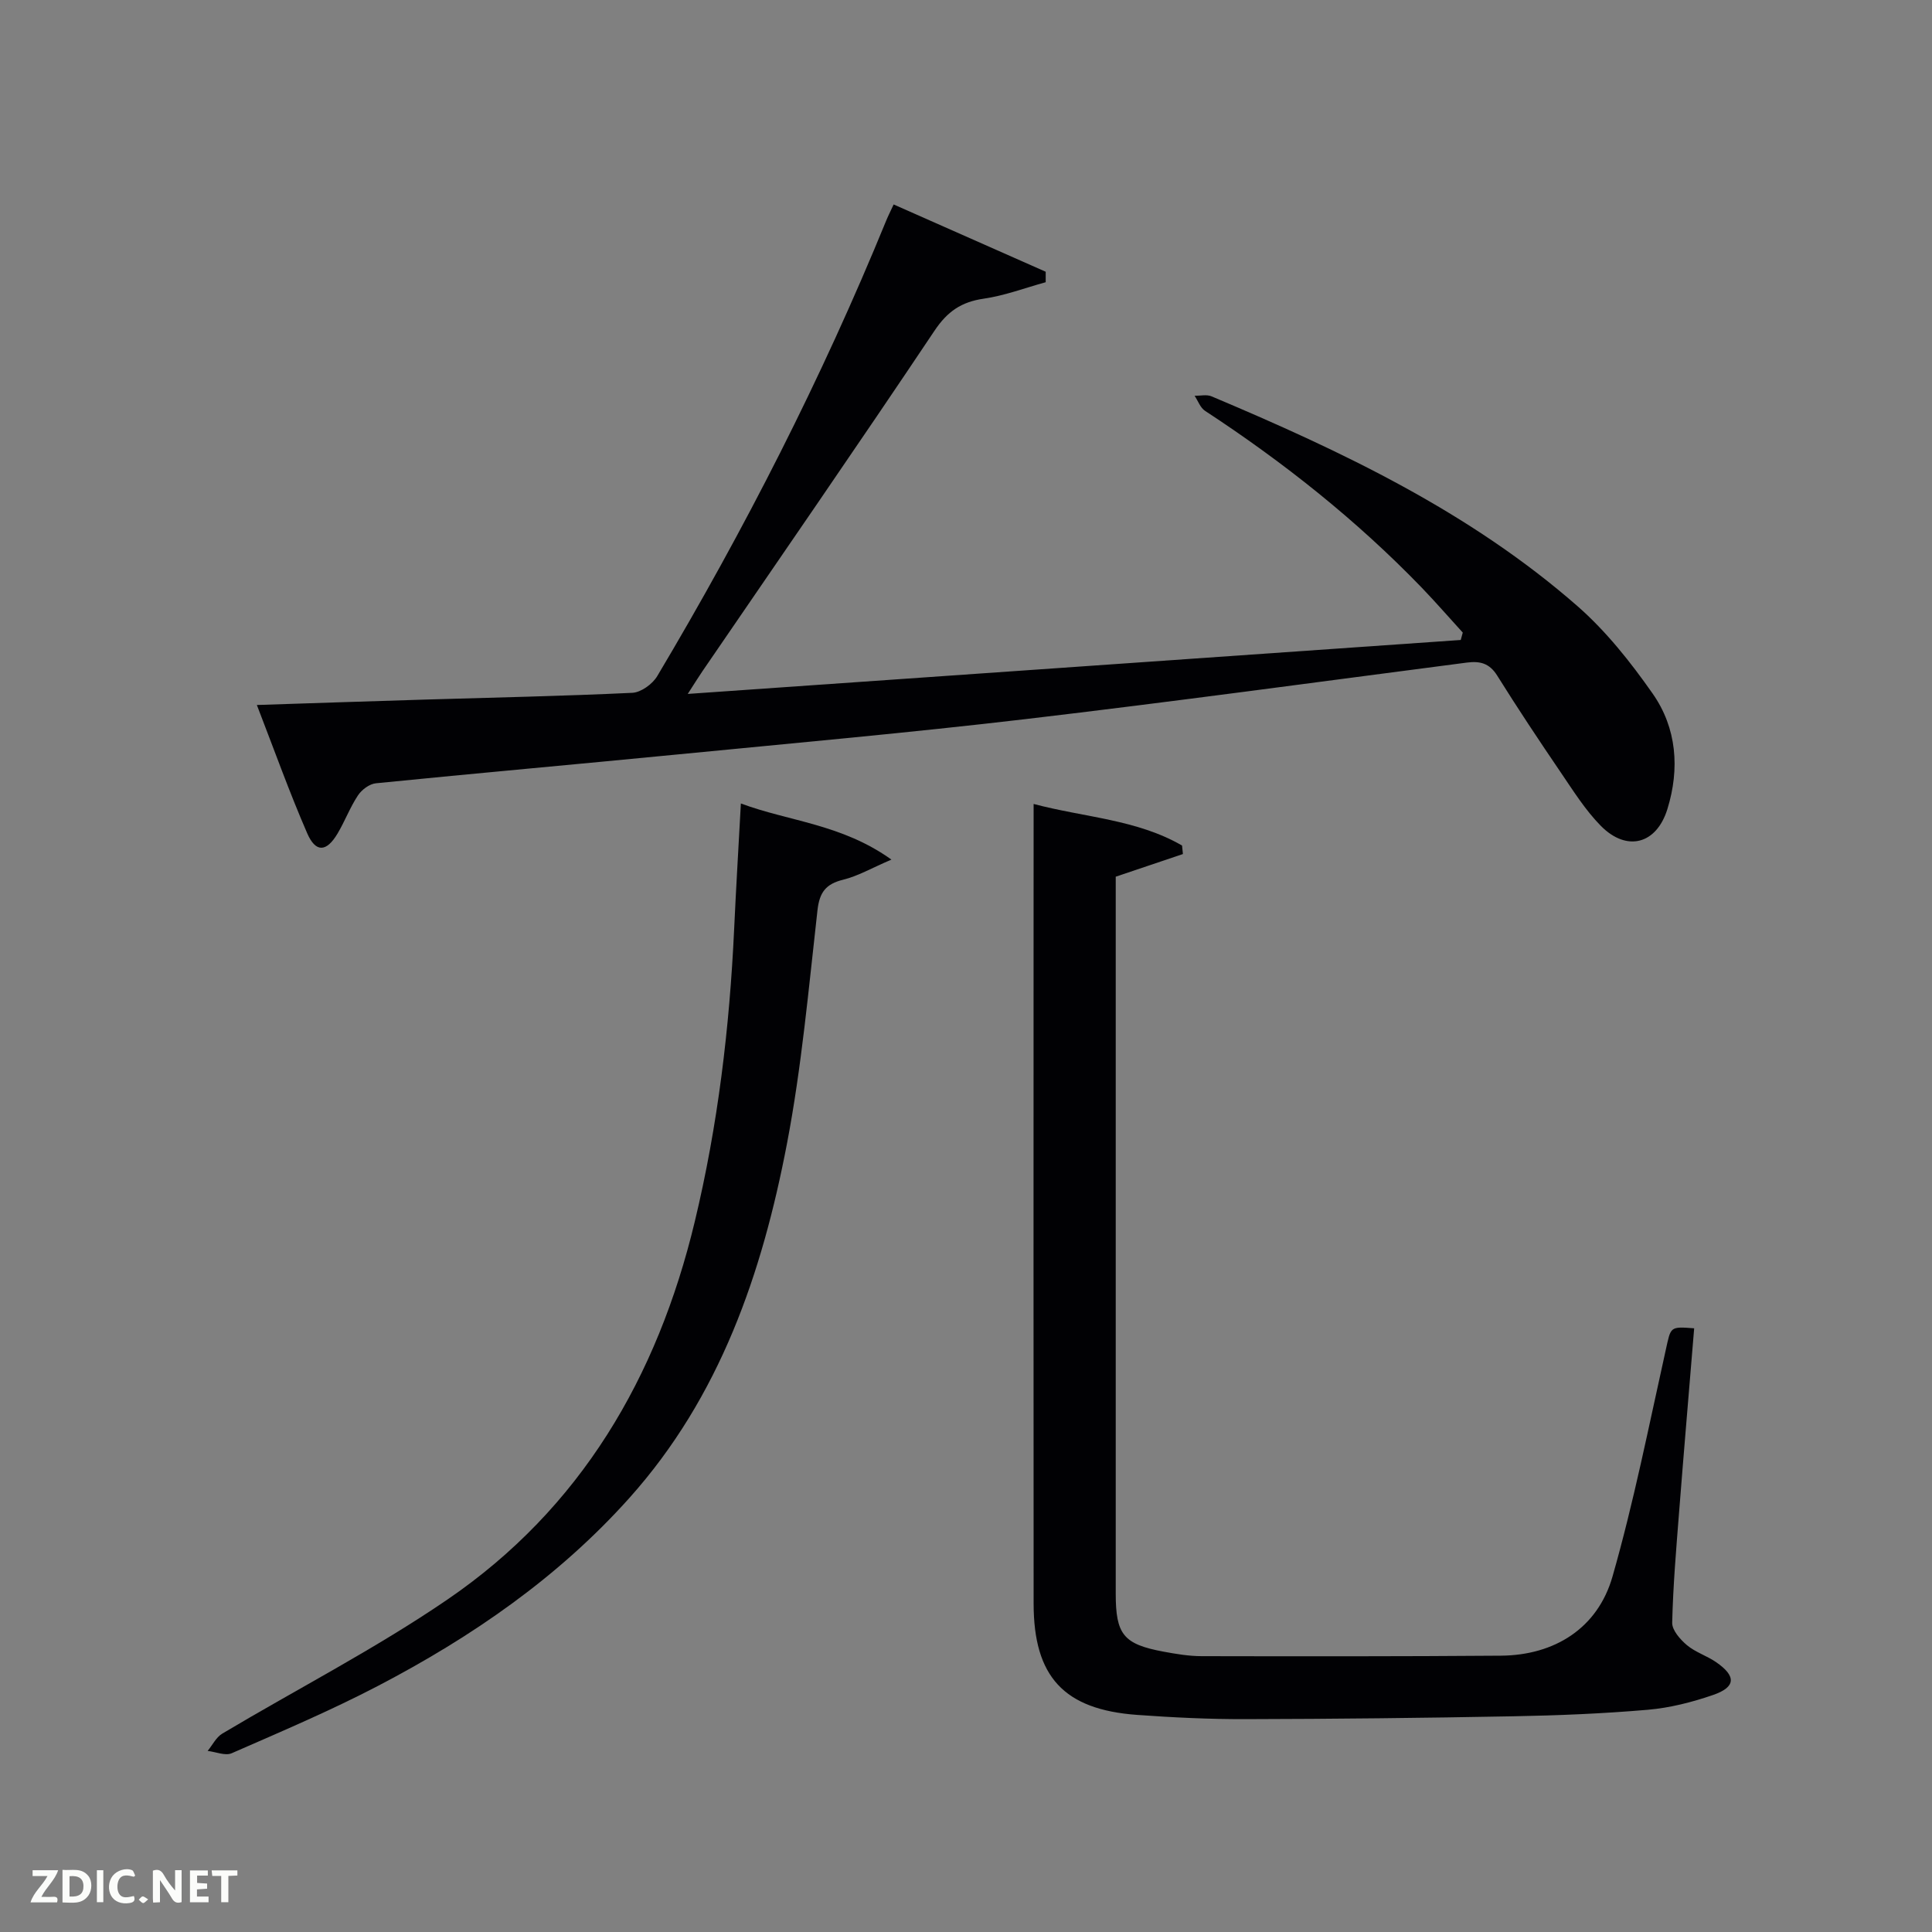 <svg enable-background="new 0 0 400 400" viewBox="0 0 400 400" xmlns="http://www.w3.org/2000/svg"><rect x="0" y="0" width="400" height="400" fill="#808080" stroke="none"/><path d="m53.18 145.96c12.3-.4 23.56-.78 34.82-1.12 14.31-.43 28.62-.72 42.92-1.4 1.8-.09 4.17-1.81 5.15-3.45 18.05-30.31 34.06-61.66 47.42-94.34.37-.91.82-1.79 1.53-3.32 10.59 4.69 21.03 9.31 31.48 13.93v2.17c-4.28 1.18-8.49 2.78-12.85 3.41-4.62.67-7.5 2.64-10.17 6.63-15.81 23.63-31.99 47.02-48.04 70.49-.72 1.05-1.39 2.13-3.05 4.71 54.23-3.79 107.14-7.48 160.04-11.17.14-.51.28-1.02.42-1.53-2.85-3.12-5.62-6.32-8.55-9.36-13.49-13.96-28.59-25.93-44.81-36.55-.98-.64-1.45-2.06-2.16-3.12 1.18.02 2.51-.31 3.51.12 27.04 11.4 53.49 23.93 75.79 43.46 5.92 5.19 10.98 11.58 15.52 18.06 5.03 7.17 5.64 15.59 3.07 23.92-2.26 7.31-8.4 8.91-13.76 3.51-3.23-3.27-5.74-7.3-8.35-11.13-4.49-6.6-8.91-13.25-13.14-20.02-1.6-2.56-3.56-3.03-6.27-2.68-30.47 3.96-60.91 8.12-91.42 11.71-23.92 2.81-47.93 4.96-71.91 7.3-20.84 2.04-41.71 3.89-62.54 5.98-1.34.13-2.94 1.33-3.72 2.51-1.64 2.47-2.7 5.33-4.22 7.89-2.3 3.87-4.53 4.01-6.3-.08-3.68-8.47-6.79-17.18-10.41-26.53z" fill="#010104"/><path d="m214 166.45c10.56 2.8 21.36 3.19 30.73 8.61.06.59.12 1.18.18 1.76-4.55 1.54-9.11 3.07-13.91 4.69v4.98 143.45c0 8.48 1.6 10.47 9.91 12.02 2.6.48 5.25.93 7.88.93 20.66.04 41.32.06 61.97-.1 11.11-.09 20.03-5.69 23.09-16.38 4.41-15.42 7.53-31.21 11.02-46.88 1.08-4.85.79-4.91 5.89-4.52-1.04 12.68-2.13 25.36-3.12 38.05-.6 7.63-1.25 15.26-1.43 22.9-.04 1.55 1.66 3.48 3.05 4.65 1.75 1.47 4.1 2.19 6.01 3.5 4.23 2.9 4.15 5.18-.58 6.81-4.35 1.5-8.96 2.68-13.53 3.07-9.27.8-18.59 1.18-27.9 1.35-18.47.35-36.95.55-55.43.59-7.48.02-14.97-.34-22.43-.88-15.13-1.11-21.39-7.89-21.4-23.04-.04-46.65-.01-93.3-.01-139.95.01-8.28.01-16.58.01-25.61z" fill="#010104"/><path d="m153.39 166.35c9.96 3.72 20.83 4.23 31.17 11.62-4.15 1.78-6.96 3.42-9.98 4.16-3.59.88-4.91 2.59-5.33 6.33-1.83 16.15-3.27 32.4-6.32 48.34-5.14 26.84-13.86 52.36-32.59 73.3-14.74 16.48-32.64 28.8-52.07 38.94-9.85 5.14-20.11 9.49-30.3 13.95-1.33.58-3.3-.29-4.98-.48 1-1.22 1.76-2.83 3.04-3.59 15.53-9.26 31.71-17.57 46.6-27.75 27.63-18.88 43.48-46.04 51.21-78.23 4.79-19.93 7.21-40.18 8.16-60.64.39-8.46.9-16.9 1.39-25.95z" fill="#010104"/><g fill="#fbfcfa"><path d="m37.59 393.81c-.92.31-1.52.05-2-.78-.7-1.2-1.52-2.34-2.47-3.78v4.59c-.55.03-.95.05-1.41.07-.03-.37-.06-.64-.06-.91 0-1.91 0-3.81 0-5.7 1.13-.41 1.77-.03 2.29.91.62 1.11 1.38 2.14 2.31 3.19v-4.2h1.35v6.61z"/><path d="m12.94 393.88v-6.75c1.9.19 3.93-.54 5.37 1.29.8 1.01.78 2.88.03 3.97-1.37 1.97-3.4 1.51-5.4 1.49m1.45-1.22c2.04.12 2.92-.58 2.89-2.21-.03-1.51-.98-2.19-2.89-2z"/><path d="m11.81 393.87h-5.49c.68-2.18 2.47-3.48 3.51-5.45h-3.08v-1.21h5.29c-.71 2.13-2.44 3.48-3.47 5.51.86 0 1.63.04 2.39-.01.79-.05 1.14.21.85 1.16"/><path d="m39.33 393.86v-6.61h3.7v1.07h-2.22v1.52c.68.04 1.34.09 2.07.13v1.07c-.72.05-1.38.09-2.1.14v1.48h2.4v1.19h-3.85z"/><path d="m27.71 388.56c-1.15-.3-2.46-.61-3.1.64-.37.73-.41 1.93-.06 2.67.63 1.35 1.99.93 3.17.68.35.94-.01 1.32-.93 1.46-1.62.25-3.05-.27-3.76-1.48-.72-1.24-.6-3.03.31-4.17.88-1.11 2.71-1.7 4-1.16.32.13.44.74.65 1.12-.1.08-.19.16-.28.24"/><path d="m49.15 387.24v1.07c-.59.02-1.17.05-1.87.08v5.44h-1.48v-5.44h-1.85c-.05-.4-.08-.73-.13-1.15z"/><path d="m20.06 387.21h1.33v6.62h-1.33z"/><path d="m30.68 393.25c-.49.38-.8.79-1.05.76-.32-.05-.6-.45-.9-.7.26-.24.51-.64.8-.67.29-.04.62.3 1.15.61"/></g></svg>